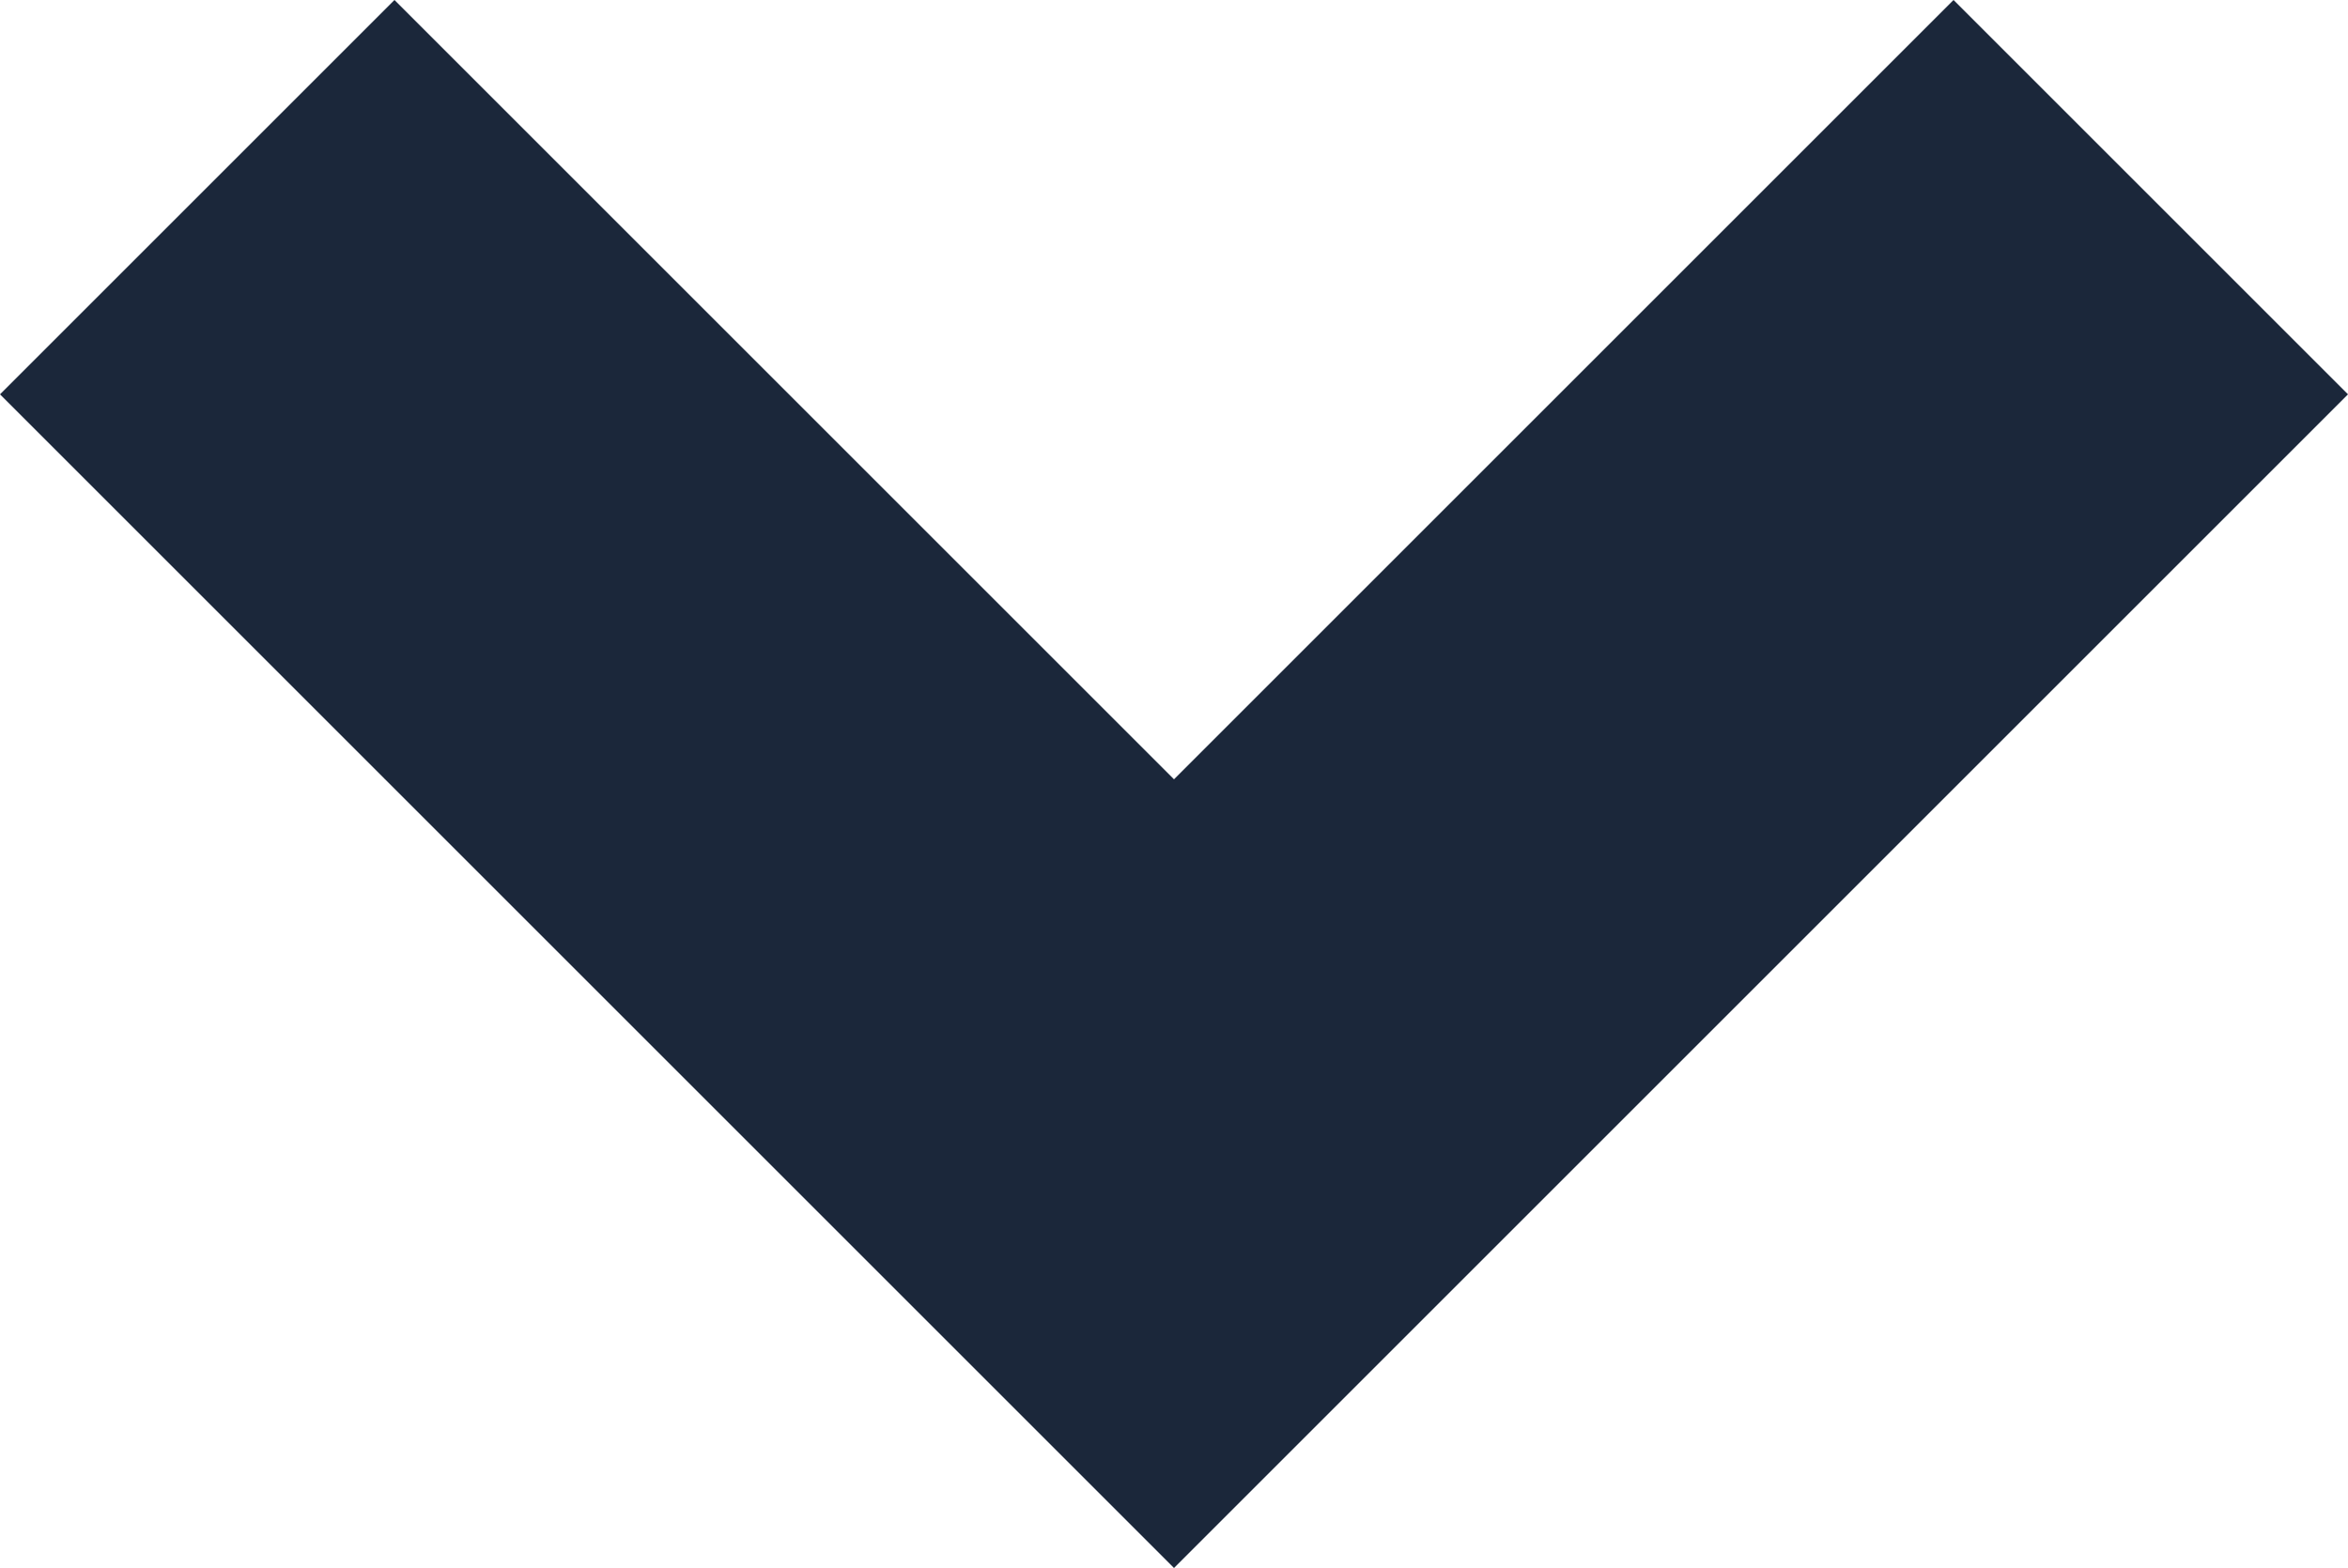 <?xml version="1.0" encoding="utf-8"?>
<!-- Generator: Adobe Illustrator 25.2.1, SVG Export Plug-In . SVG Version: 6.00 Build 0)  -->
<svg version="1.1" id="Layer_1" xmlns="http://www.w3.org/2000/svg" xmlns:xlink="http://www.w3.org/1999/xlink" x="0px" y="0px"
	 viewBox="0 0 50 33.4" style="enable-background:new 0 0 50 33.4;" xml:space="preserve">
<style type="text/css">
	.st0{fill:#1B273A;}
</style>
<path id="Path_14712" class="st0" d="M50,8.4L41.6,0L25,16.6L8.4,0L0,8.4l25,25L50,8.4z"/>
</svg>
